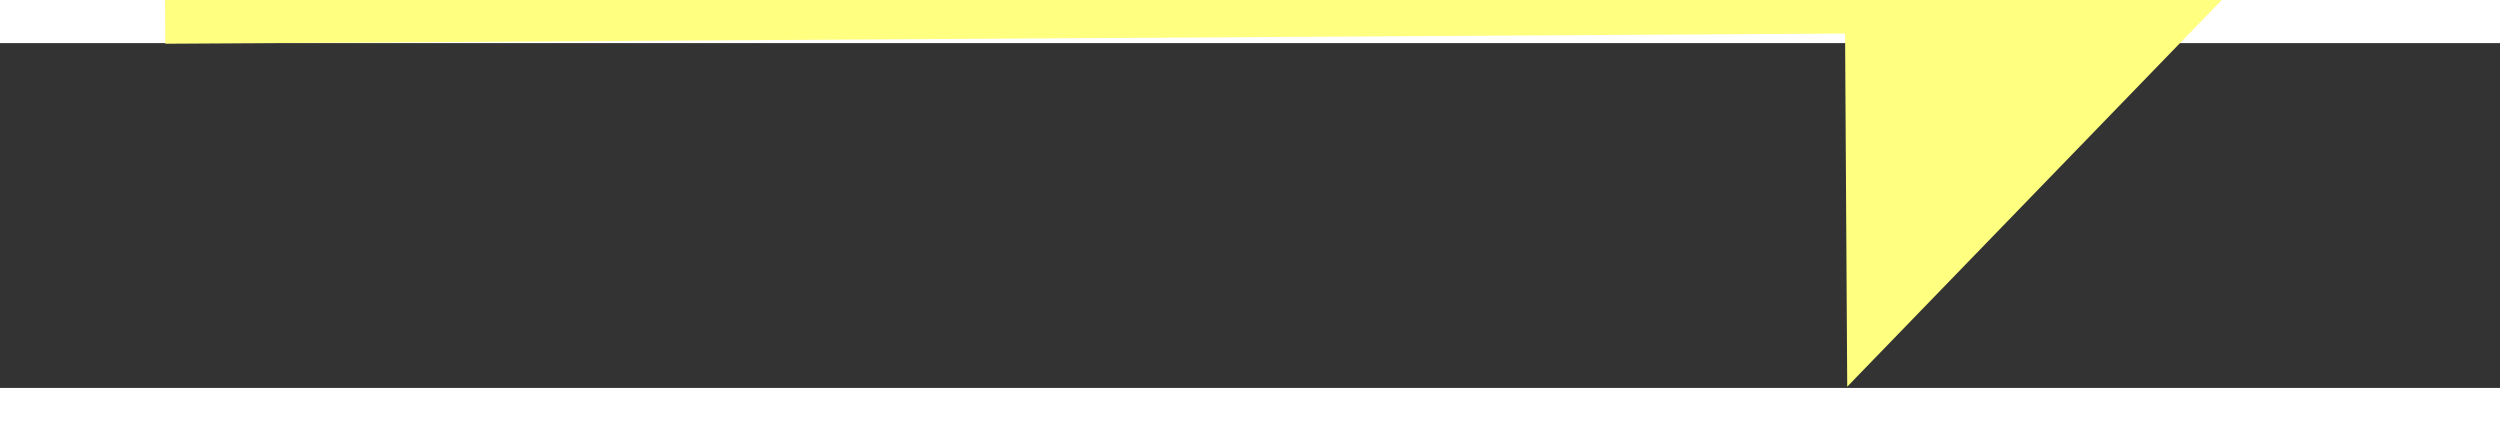 ﻿<?xml version="1.0" encoding="utf-8"?>
<svg version="1.1" xmlns:xlink="http://www.w3.org/1999/xlink" width="58px" height="10px" preserveAspectRatio="xMinYMid meet" viewBox="916 11023  58 8" xmlns="http://www.w3.org/2000/svg">
  <rect x="916" y="11023" width="58" height="8" fill="#333333" stroke="none"/>
  <g transform="matrix(0.139 -0.99 0.99 0.139 -10106.205 10428.142 )">
    <path d="M 959 11037.2  L 969 11027  L 959 11016.8  L 959 11037.2  Z " fill-rule="nonzero" fill="#ffff80" stroke="none" transform="matrix(0.145 0.989 -0.989 0.145 11718.524 8495.753 )" />
    <path d="M 920 11027  L 961 11027  " stroke-width="4" stroke="#ffff80" fill="none" transform="matrix(0.145 0.989 -0.989 0.145 11718.524 8495.753 )" />
  </g>
</svg>